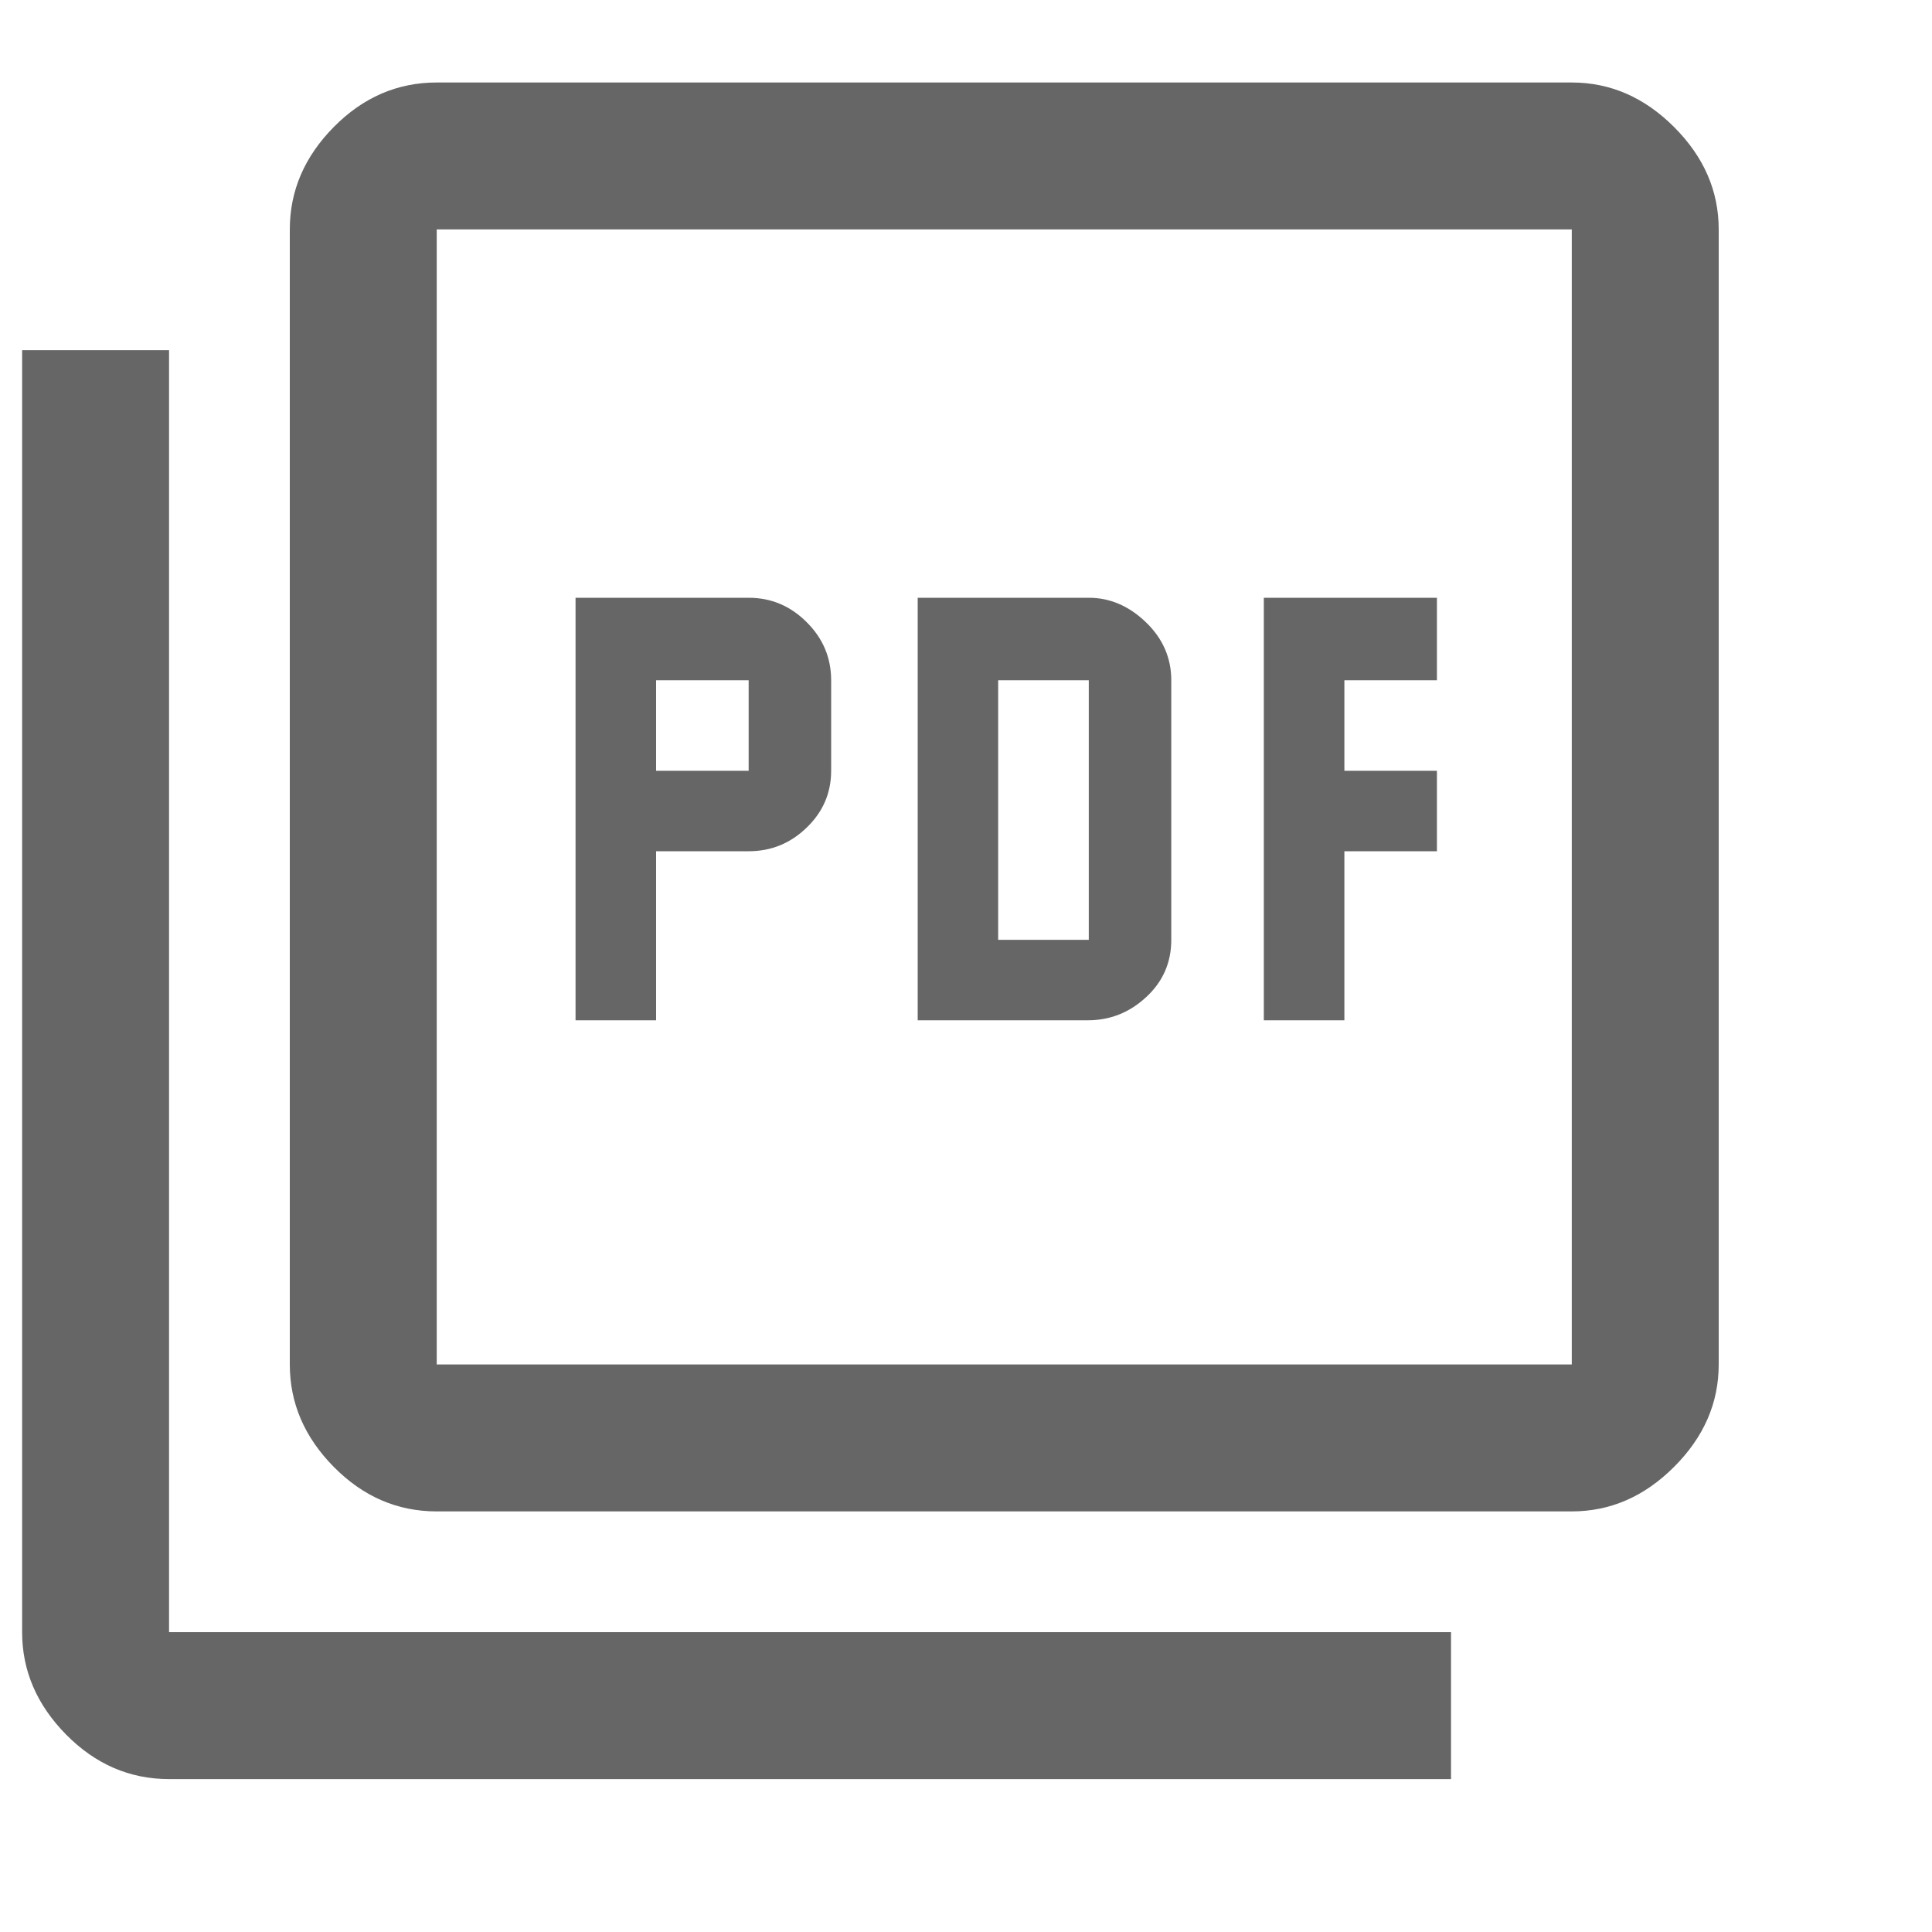 <svg xmlns="http://www.w3.org/2000/svg" width="20" height="20" viewBox="0 0 20 20"><path d="M5.958 10.562H6.792V8.812H7.75C7.982 8.812 8.182 8.731 8.351 8.567C8.52 8.404 8.604 8.208 8.604 7.979V7.042C8.604 6.81 8.52 6.609 8.351 6.441C8.182 6.272 7.982 6.188 7.75 6.188H5.958V10.562ZM6.792 7.979V7.042H7.75V7.979H6.792ZM9.5 10.562H11.261C11.49 10.562 11.691 10.483 11.864 10.323C12.038 10.163 12.125 9.965 12.125 9.729V7.042C12.125 6.81 12.037 6.609 11.862 6.441C11.686 6.272 11.489 6.188 11.271 6.188H9.5V10.562ZM10.333 9.729V7.042H11.271V9.729H10.333ZM13.083 10.562H13.917V8.812H14.875V7.979H13.917V7.042H14.875V6.188H13.083V10.562ZM4.521 15.646C4.113 15.646 3.758 15.492 3.455 15.185C3.151 14.877 3 14.524 3 14.125V2.375C3 1.976 3.151 1.623 3.455 1.315C3.758 1.008 4.113 0.854 4.521 0.854H16.271C16.67 0.854 17.023 1.008 17.33 1.315C17.638 1.623 17.792 1.976 17.792 2.375V14.125C17.792 14.524 17.638 14.877 17.33 15.185C17.023 15.492 16.67 15.646 16.271 15.646H4.521ZM4.521 14.125H16.271V2.375H4.521V14.125ZM1.75 18.417C1.342 18.417 0.987 18.263 0.684 17.956C0.381 17.648 0.229 17.295 0.229 16.896V3.625H1.75V16.896H15.021V18.417H1.75Z" fill="#666666"></path></svg>